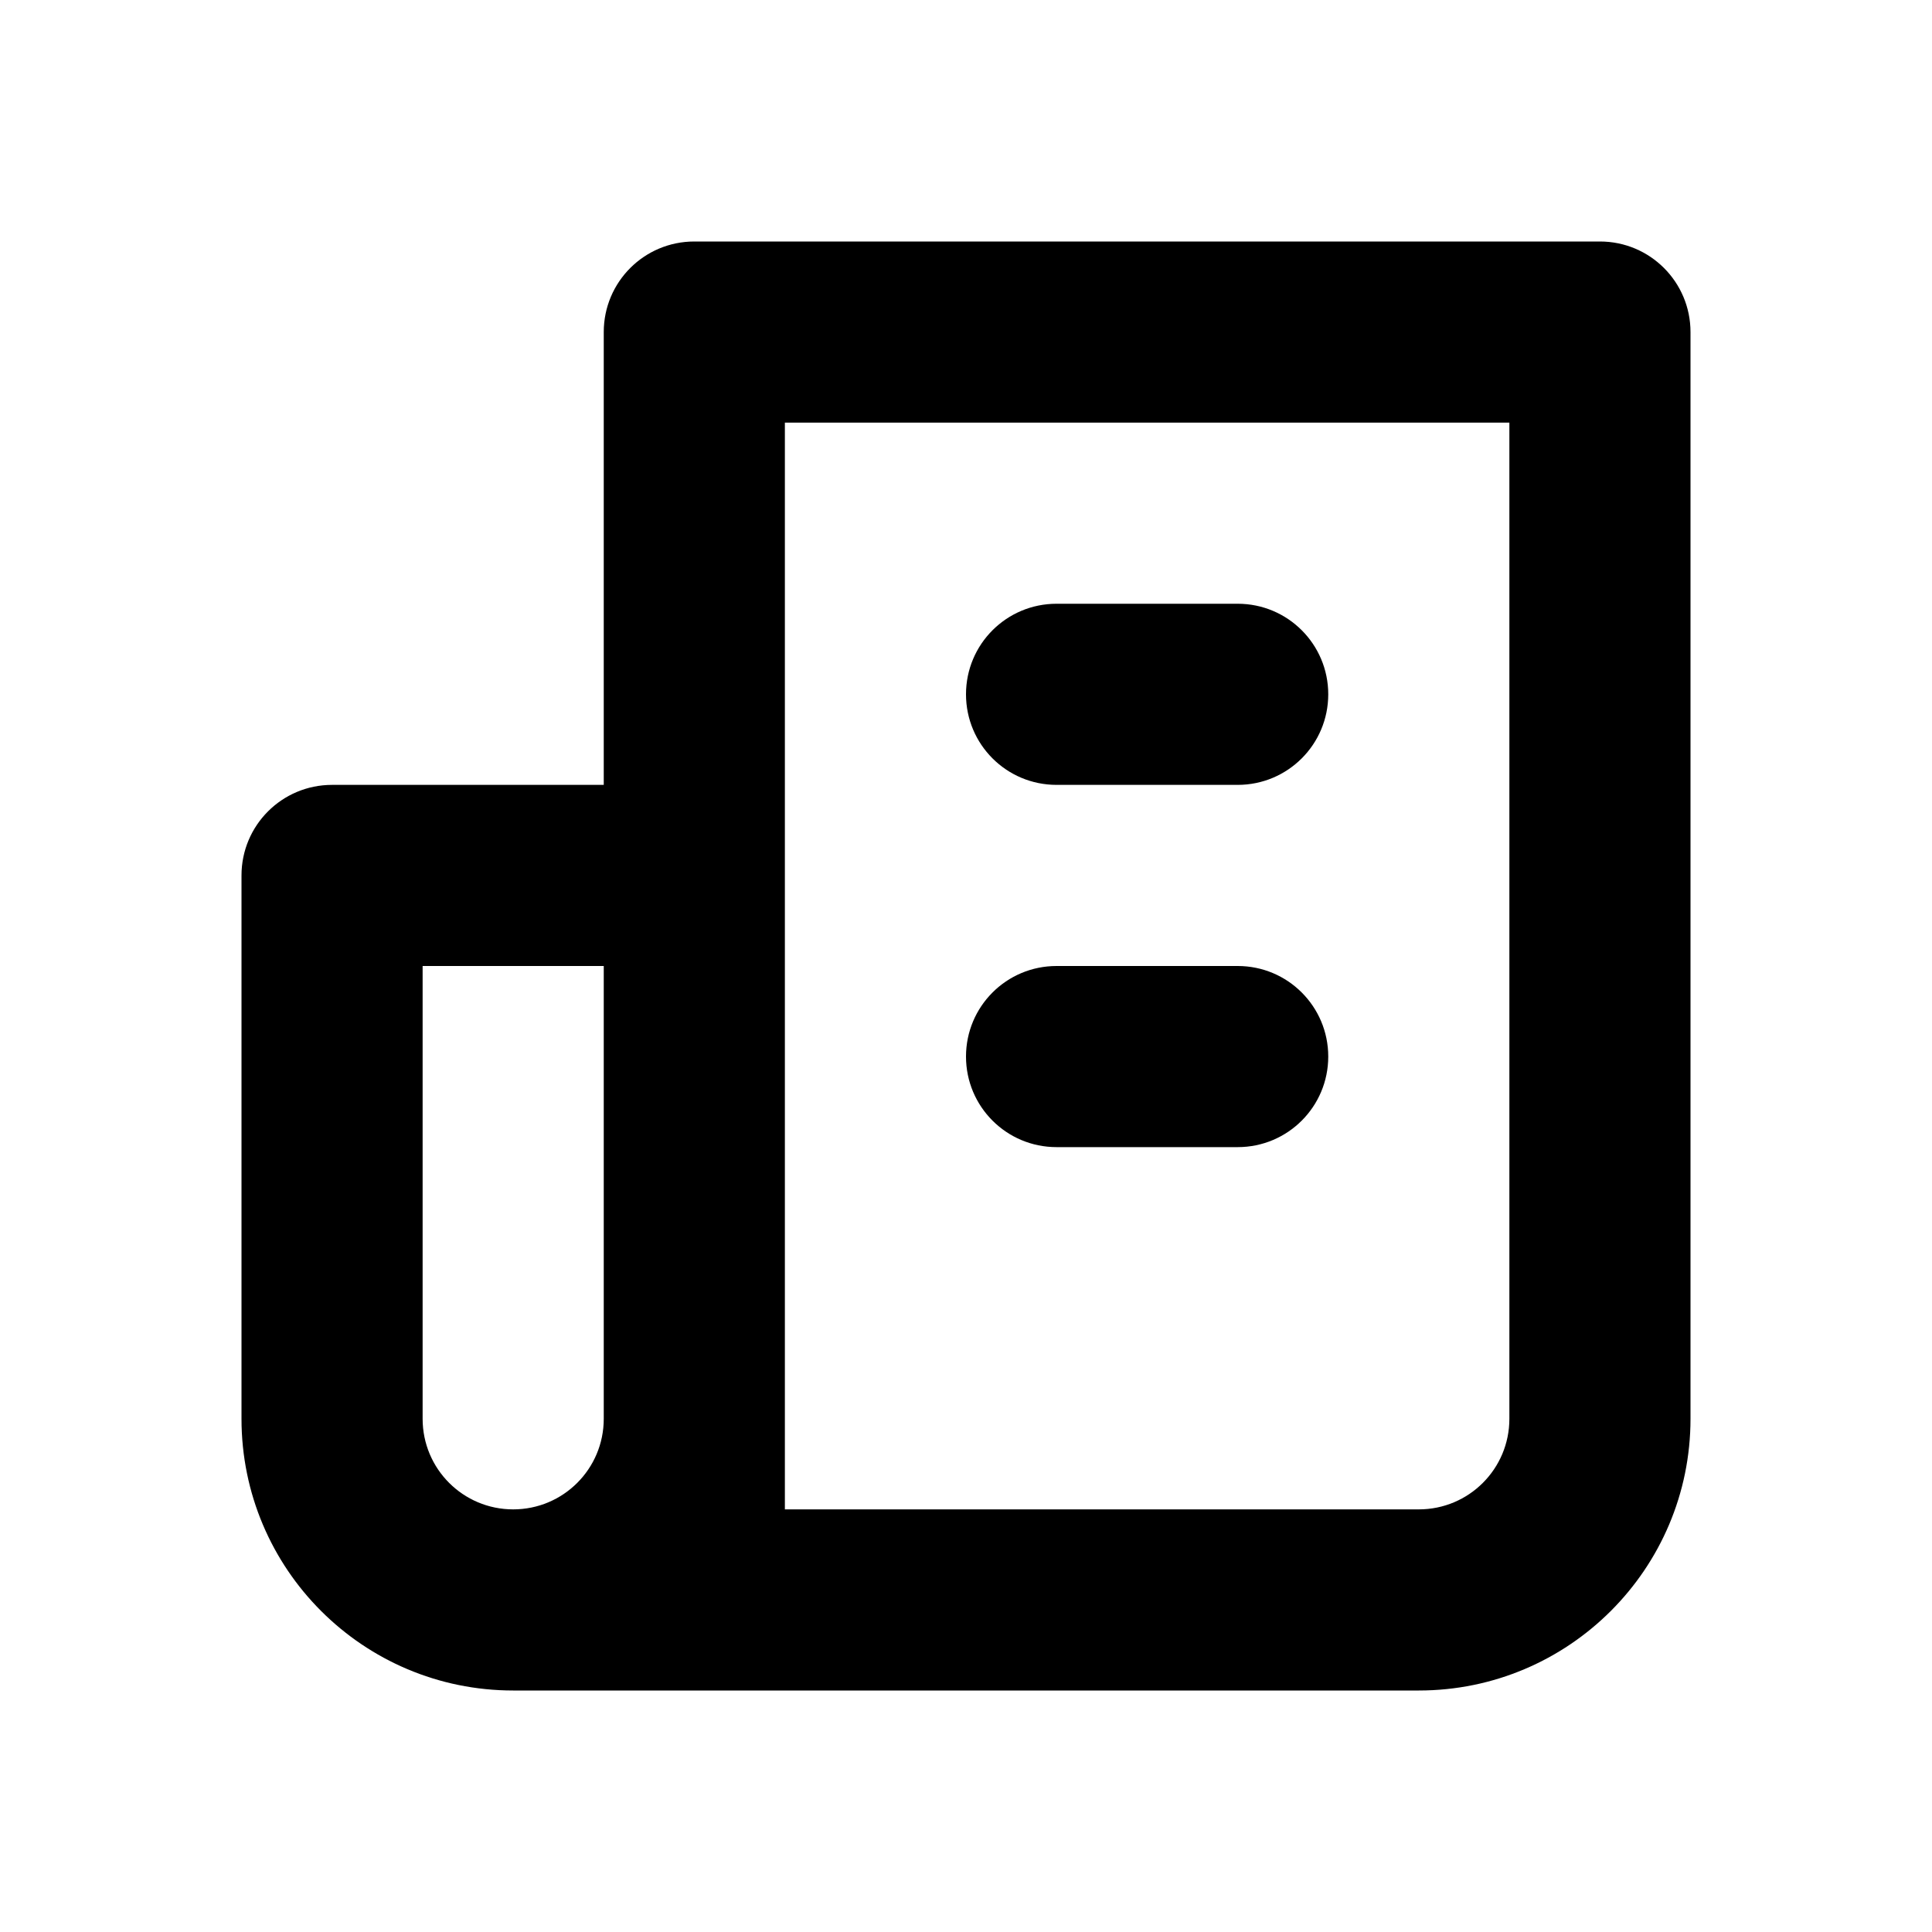 <?xml version="1.0" encoding="UTF-8"?>
<svg width="24px" height="24px" viewBox="0 0 24 24" version="1.1" xmlns="http://www.w3.org/2000/svg" xmlns:xlink="http://www.w3.org/1999/xlink">
    <!-- Generator: Sketch 52.2 (67145) - http://www.bohemiancoding.com/sketch -->
    <title>icons/descriptive-receipt</title>
    <desc>Created with Sketch.</desc>
    <g id="icons/descriptive-receipt" stroke="none" stroke-width="1"  >
        <path d="M19.875,3 L8.625,3 C8.003,3 7.5,3.503 7.5,4.125 L7.5,9.75 L4.125,9.75 C3.503,9.75 3,10.253 3,10.875 L3,17.625 C3,19.489 4.51,21 6.375,21 L17.625,21 C19.488,21 21,19.488 21,17.625 L21,4.125 C21,3.503 20.497,3 19.875,3 Z M7.5,17.625 C7.5,18.247 6.997,18.75 6.375,18.75 C5.753,18.75 5.25,18.247 5.25,17.625 L5.25,12 L7.5,12 L7.5,17.625 Z M18.75,17.625 C18.75,18.247 18.247,18.75 17.625,18.75 L9.75,18.75 L9.75,5.25 L18.75,5.25 L18.75,17.625 Z M13.125,9.75 L15.375,9.75 C15.997,9.75 16.5,9.247 16.5,8.625 C16.5,8.003 15.997,7.5 15.375,7.5 L13.125,7.5 C12.503,7.5 12,8.003 12,8.625 C12,9.247 12.503,9.75 13.125,9.75 Z M13.125,14.25 L15.375,14.25 C15.997,14.25 16.5,13.747 16.5,13.125 C16.5,12.503 15.997,12 15.375,12 L13.125,12 C12.503,12 12,12.503 12,13.125 C12,13.747 12.503,14.25 13.125,14.25 Z" id="descriptive-receipt"  fill-rule="nonzero"></path>
    </g>
</svg>